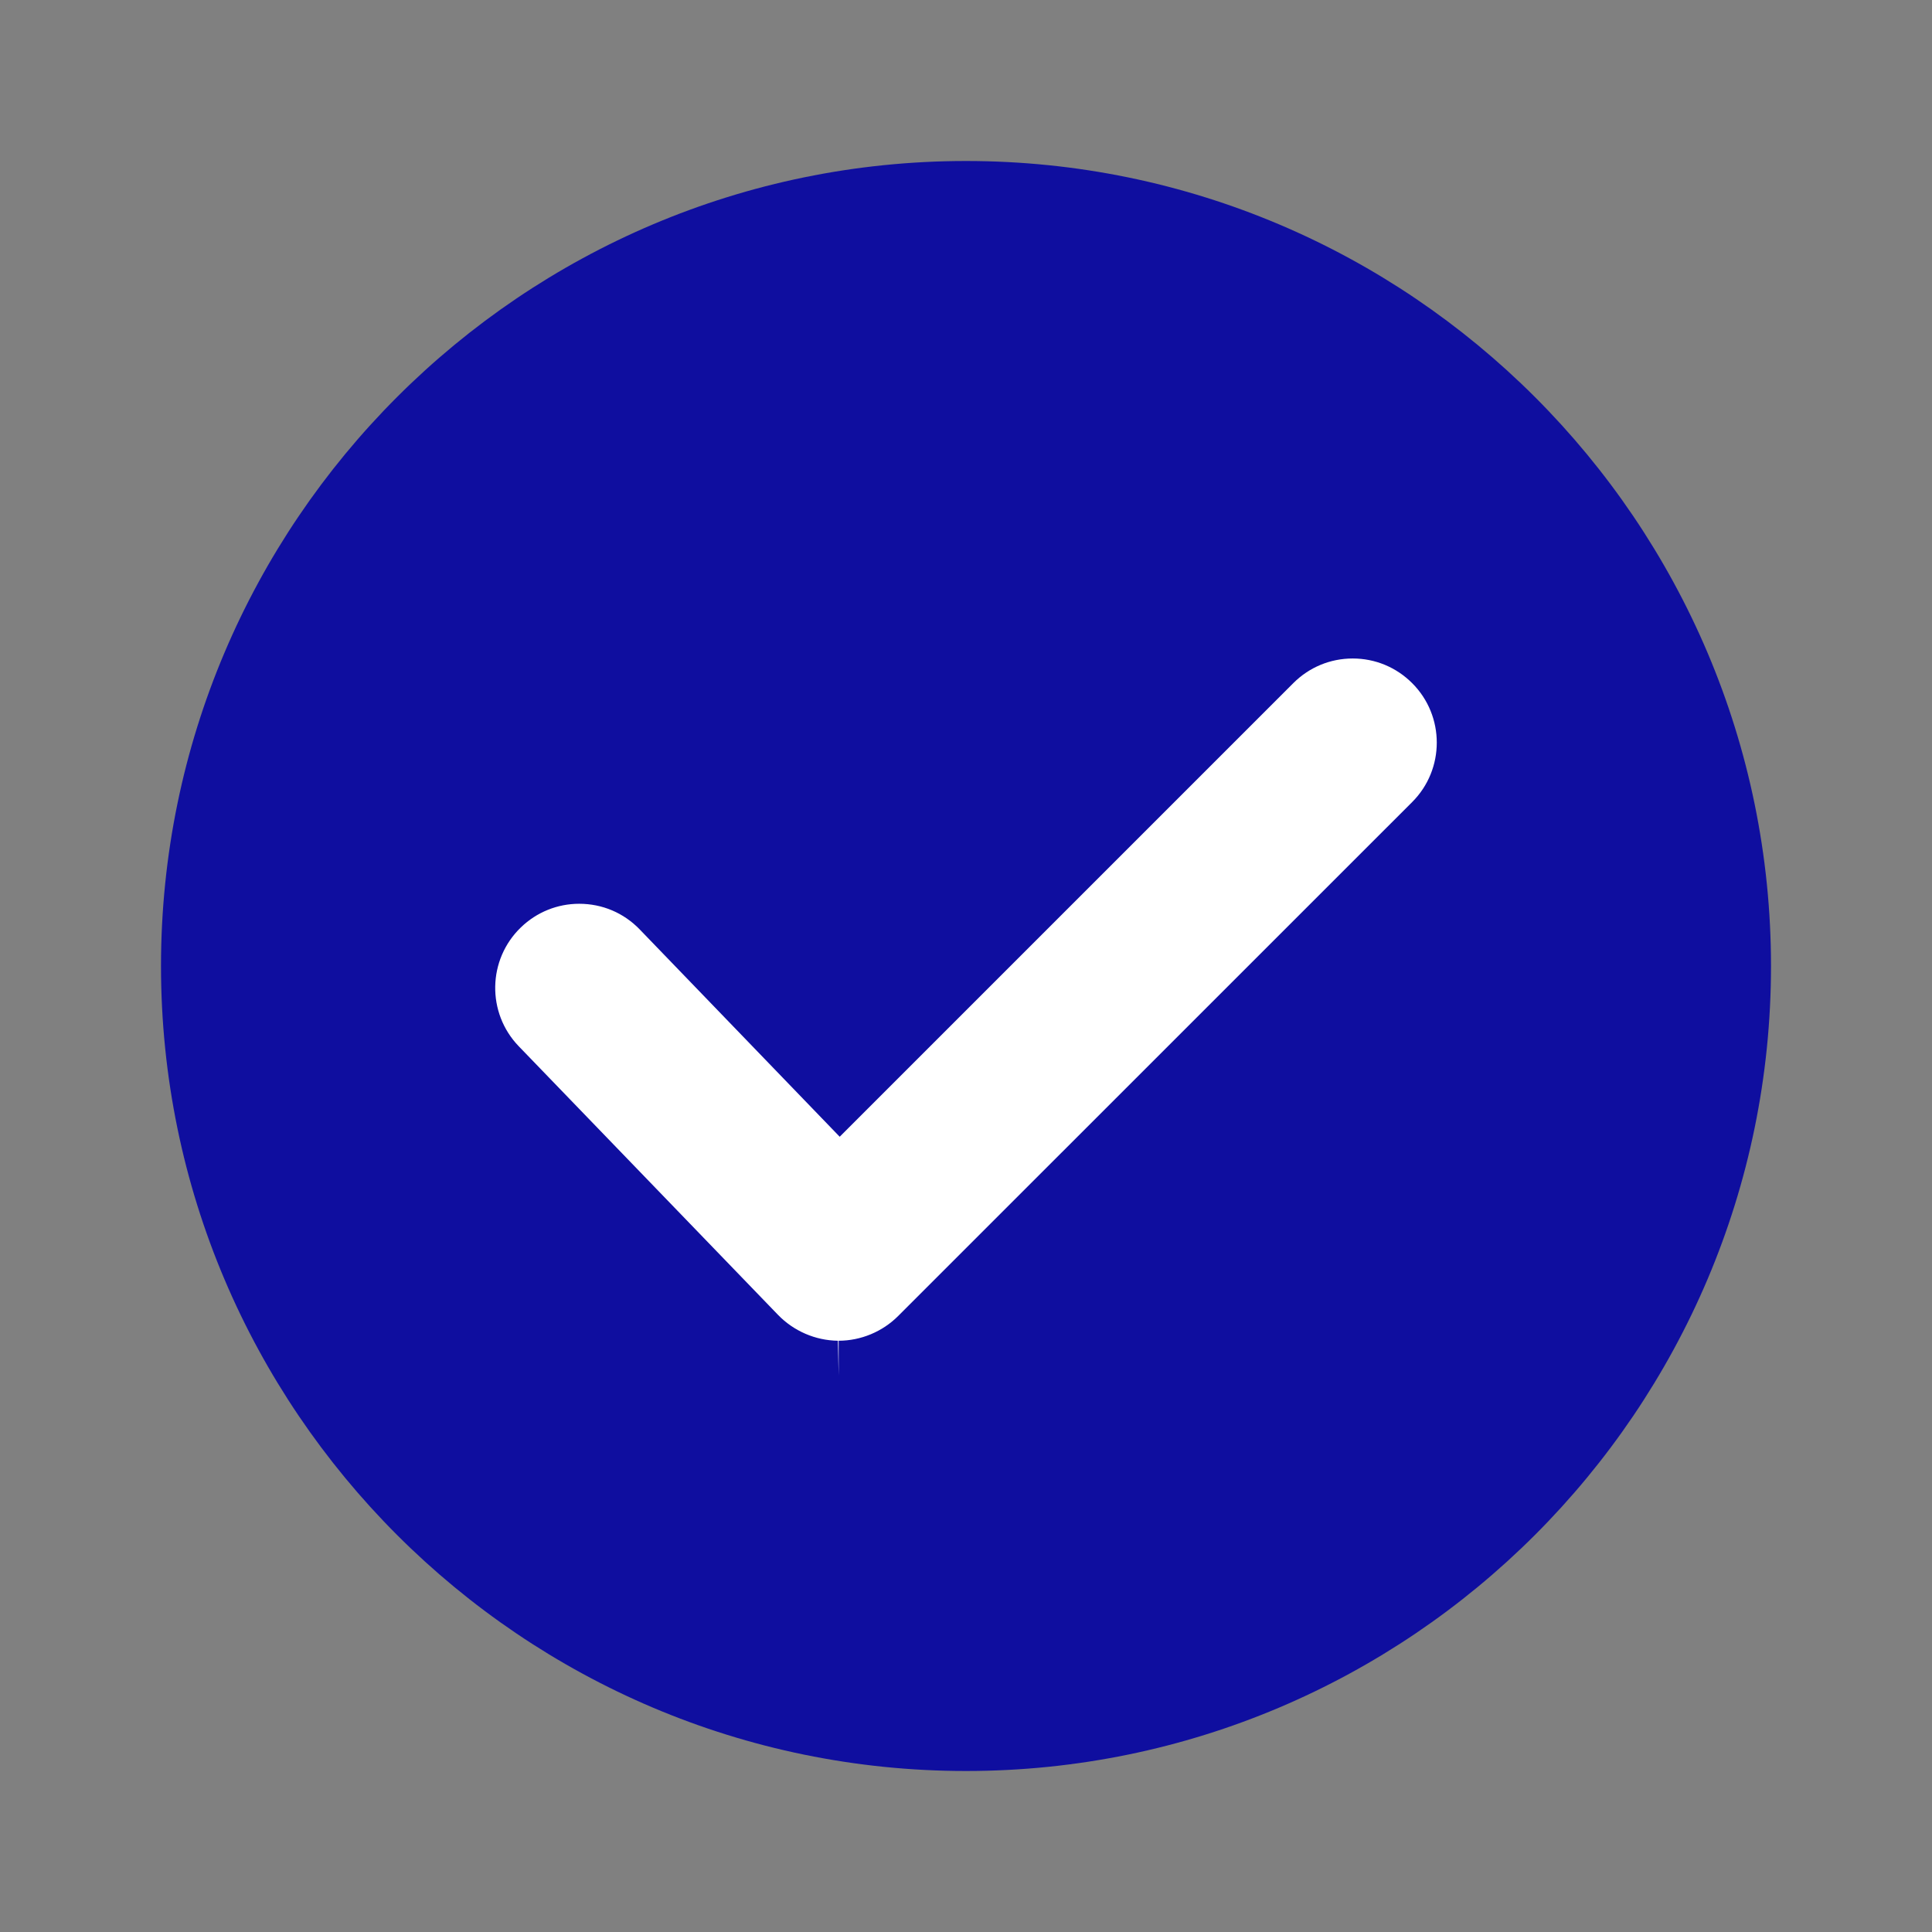 <?xml version="1.0" encoding="UTF-8"?>
<svg width="24px" height="24px" viewBox="0 0 24 24" version="1.1" xmlns="http://www.w3.org/2000/svg" xmlns:xlink="http://www.w3.org/1999/xlink">
    <rect x="0" y="0" width="24" height="24" fill="#808080" stroke="none"/>
    <!-- Generator: Sketch 55.2 (78181) - https://sketchapp.com -->
    <title>icon/icon-select-blue</title>
    <desc>Created with Sketch.</desc>
    <g id="icon/icon-select-blue" stroke="none" stroke-width="1" fill="none" fill-rule="evenodd">
        <ellipse id="Oval" fill="#FFFFFF" fill-rule="nonzero" cx="12.5" cy="12.5" rx="7.5" ry="6.5"></ellipse>
        <path d="M12,2 C6.486,2 2,6.486 2,12 C2,17.514 6.486,22 12,22 C17.514,22 22,17.514 22,12 C22,6.486 17.514,2 12,2 Z M17.543,9.963 L11.156,16.349 C10.962,16.543 10.693,16.655 10.418,16.655 L10.418,17.087 L10.409,16.655 C10.13,16.652 9.86,16.535 9.666,16.335 L6.444,12.997 C6.044,12.582 6.056,11.92 6.471,11.52 C6.667,11.331 6.924,11.227 7.195,11.227 C7.482,11.227 7.748,11.34 7.947,11.546 L10.431,14.121 L16.066,8.486 C16.263,8.289 16.525,8.18 16.804,8.18 C17.083,8.18 17.345,8.289 17.542,8.486 C17.95,8.893 17.95,9.556 17.543,9.963 L17.543,9.963 Z" id="Shape" fill="#0F0E9F" fill-rule="nonzero"></path>
    </g>
</svg>